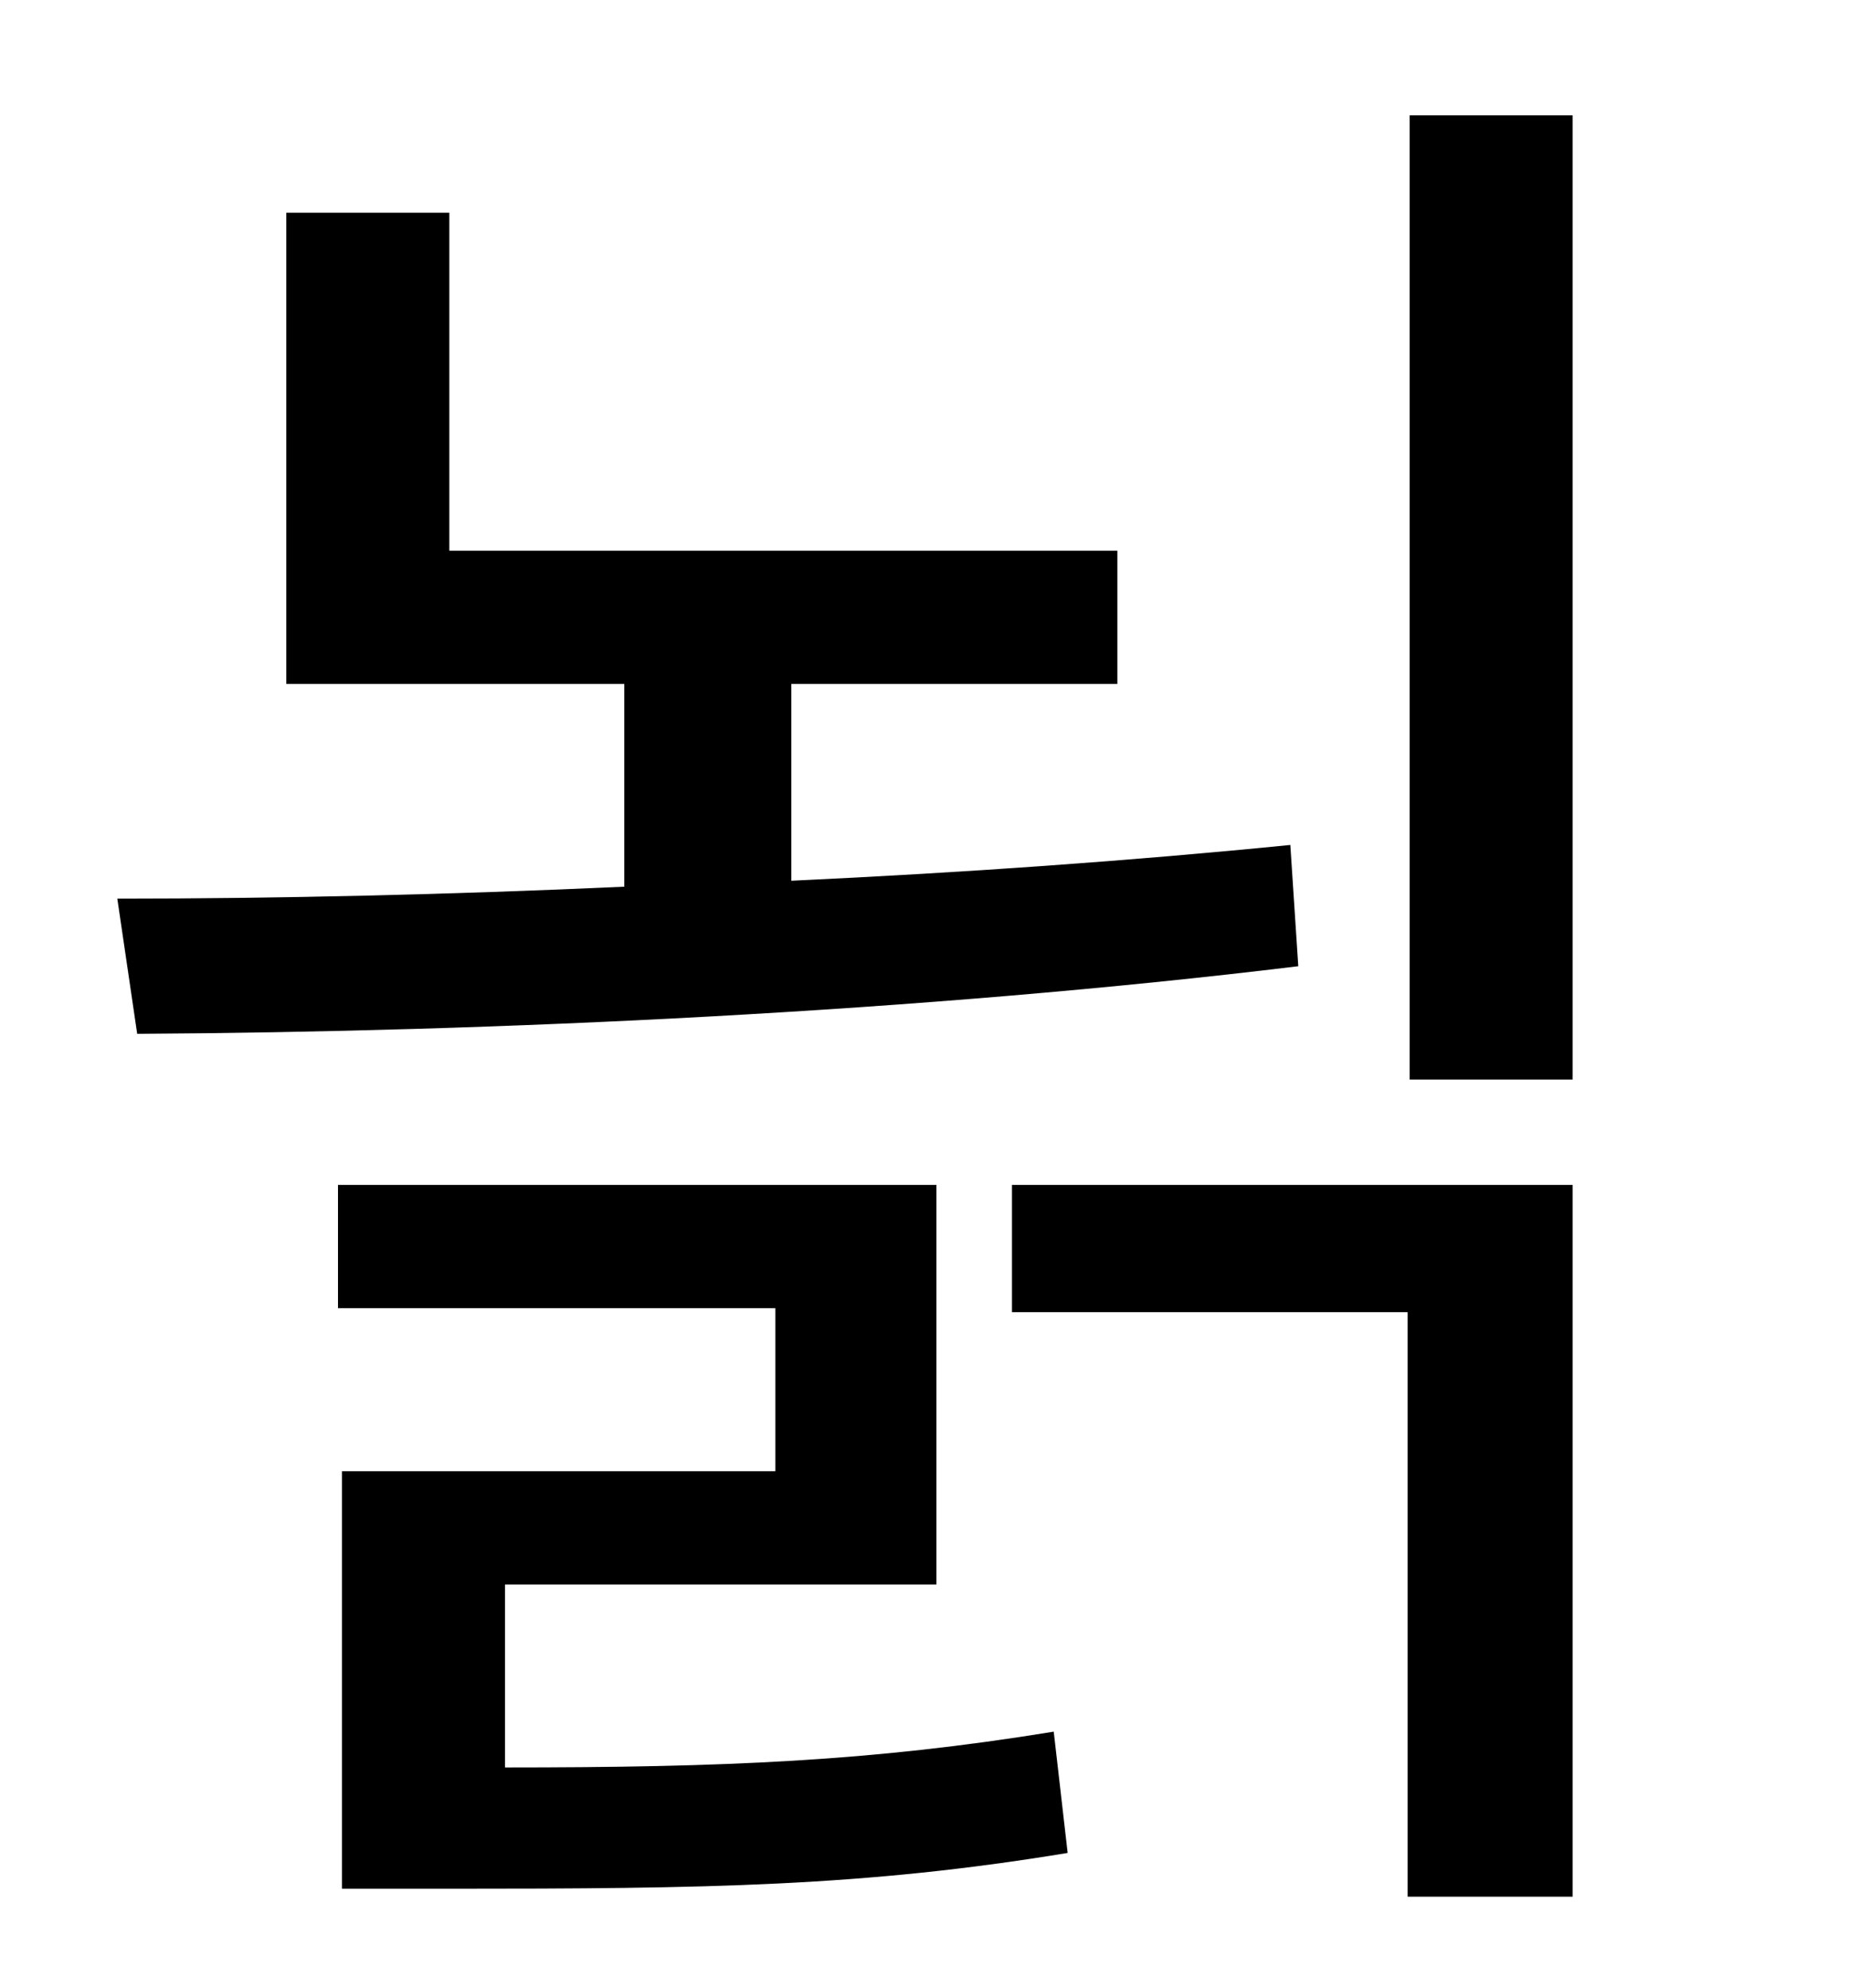 <?xml version="1.0" standalone="no"?>
<!DOCTYPE svg PUBLIC "-//W3C//DTD SVG 1.1//EN" "http://www.w3.org/Graphics/SVG/1.1/DTD/svg11.dtd" >
<svg xmlns="http://www.w3.org/2000/svg" xmlns:xlink="http://www.w3.org/1999/xlink" version="1.1" viewBox="-10 0 930 1000">
   <path fill="currentColor"
d="M639 425l4 61c-189 23 -404 33 -584 34l-10 -68c80 0 167 -2 255 -6v-102h-170v-237h82v170h336v67h-164v99c86 -4 171 -10 251 -18zM244 797v92c110 0 184 -3 276 -18l7 61c-103 17 -182 18 -311 18h-54v-210h218v-82h-220v-62h301v201h-217zM499 660v-64h282v358h-83
v-294h-199zM699 58h82v485h-82v-485z" />
</svg>

